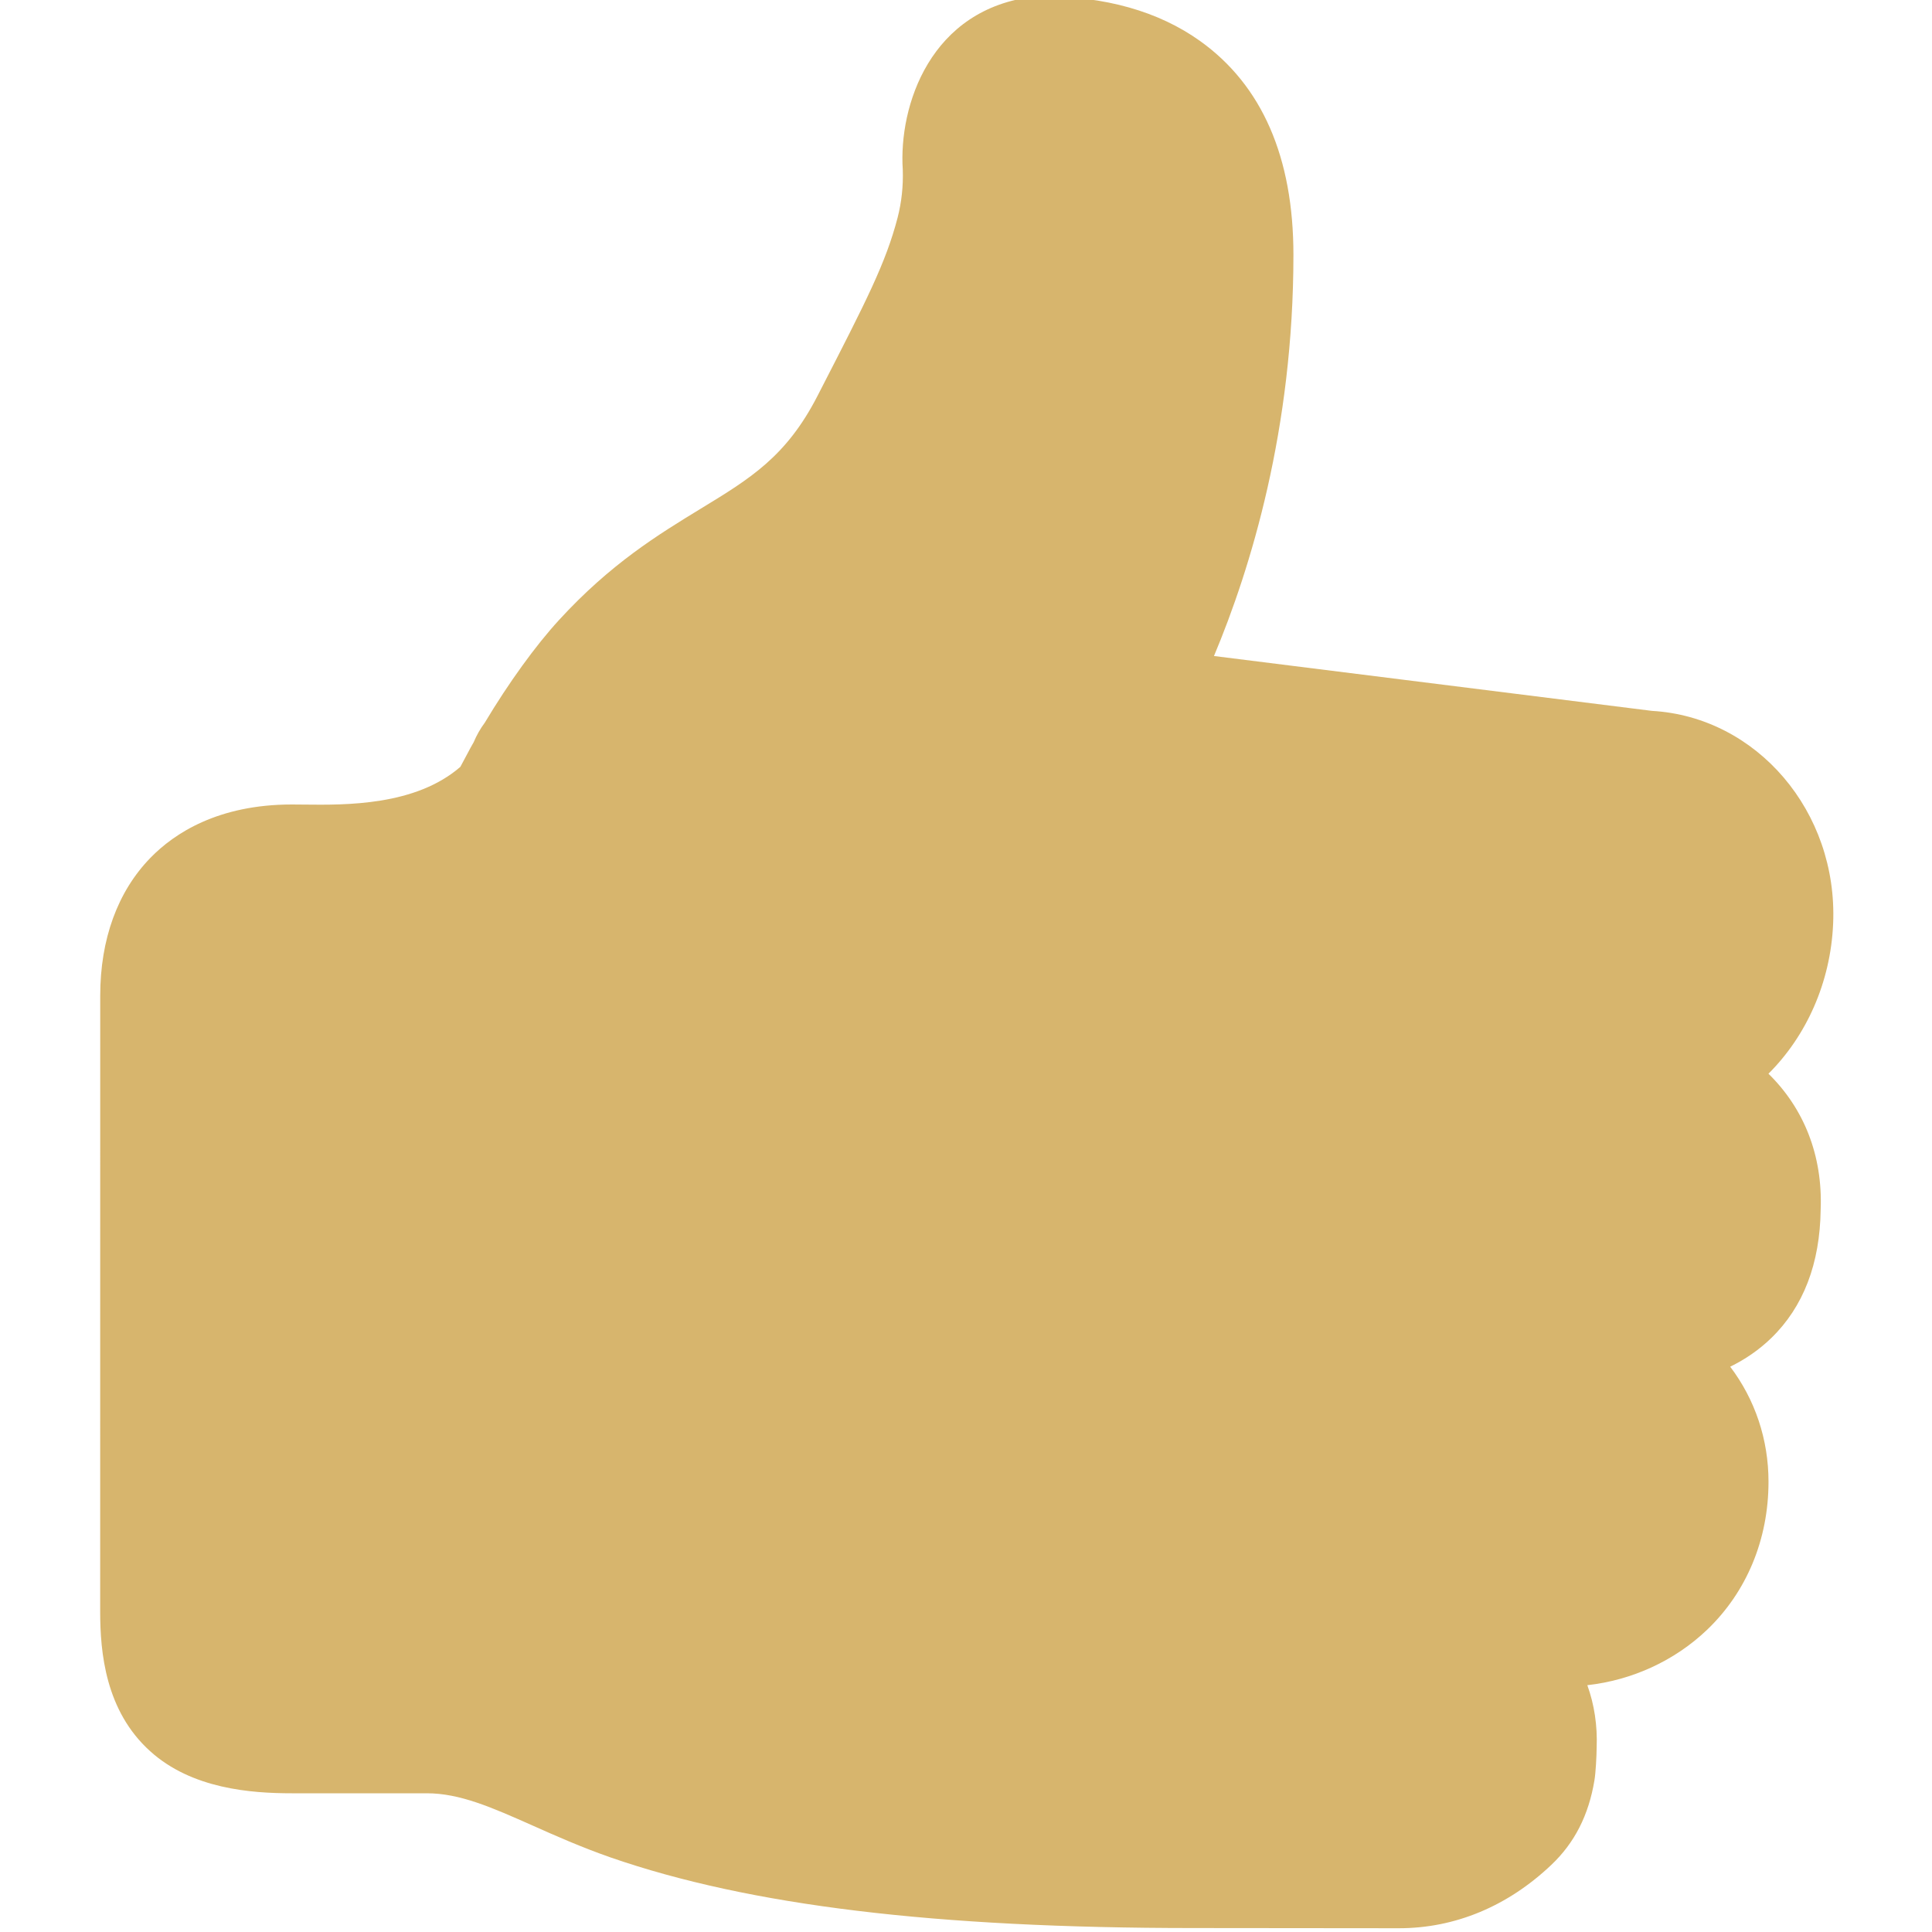 <svg width="40" height="40" viewBox="0 0 40 40" fill="none" xmlns="http://www.w3.org/2000/svg">
<g clip-path="url(#clip0_345_404)">
<path d="M34.203 14.718L25.134 13.582C25.896 11.765 26.779 8.881 26.779 5.277C26.779 3.257 26.129 1.767 24.848 0.85C23.987 0.234 22.88 -0.078 21.558 -0.078H21.493L21.428 -0.071C19.257 0.171 18.603 2.196 18.691 3.516C18.702 3.856 18.666 4.189 18.584 4.506C18.341 5.441 17.941 6.221 16.973 8.104L16.928 8.192C16.282 9.451 15.539 9.904 14.511 10.53C13.636 11.064 12.643 11.669 11.573 12.838C11.089 13.365 10.531 14.137 10.036 14.964C9.946 15.084 9.869 15.219 9.805 15.371C9.797 15.386 9.789 15.4 9.78 15.414C9.757 15.456 9.725 15.51 9.692 15.576C9.643 15.667 9.588 15.769 9.531 15.877C8.601 16.683 7.165 16.668 6.291 16.658C6.201 16.657 6.119 16.656 6.044 16.656C4.513 16.656 3.607 17.255 3.117 17.758C2.435 18.457 2.075 19.446 2.075 20.616L2.074 33.367C2.074 34.207 2.181 35.42 3.108 36.256C3.972 37.038 5.198 37.128 6.044 37.128H8.838C9.524 37.128 10.185 37.422 11.023 37.794C11.495 38.005 12.032 38.243 12.646 38.458C15.526 39.454 19.36 39.918 24.71 39.918C25.747 39.918 28.963 39.922 28.965 39.922C30.124 39.922 31.216 39.468 32.121 38.608C32.6 38.153 32.892 37.581 33.011 36.86C33.038 36.7 33.055 36.364 33.057 36.182C33.075 35.725 33.008 35.29 32.864 34.89C33.793 34.786 34.669 34.385 35.34 33.746C36.162 32.962 36.615 31.873 36.615 30.678C36.615 29.803 36.337 28.976 35.822 28.296C36.126 28.147 36.414 27.953 36.671 27.704C37.337 27.058 37.681 26.162 37.695 25.04C37.738 23.922 37.348 22.949 36.614 22.23C37.391 21.457 37.901 20.35 37.953 19.123C38.053 16.807 36.375 14.843 34.203 14.718Z" fill="#D7B56D"/>
</g>
<defs>
<clipPath id="clip0_345_404">
<rect width="40" height="40" fill="white"/>
</clipPath>
</defs>
</svg>
